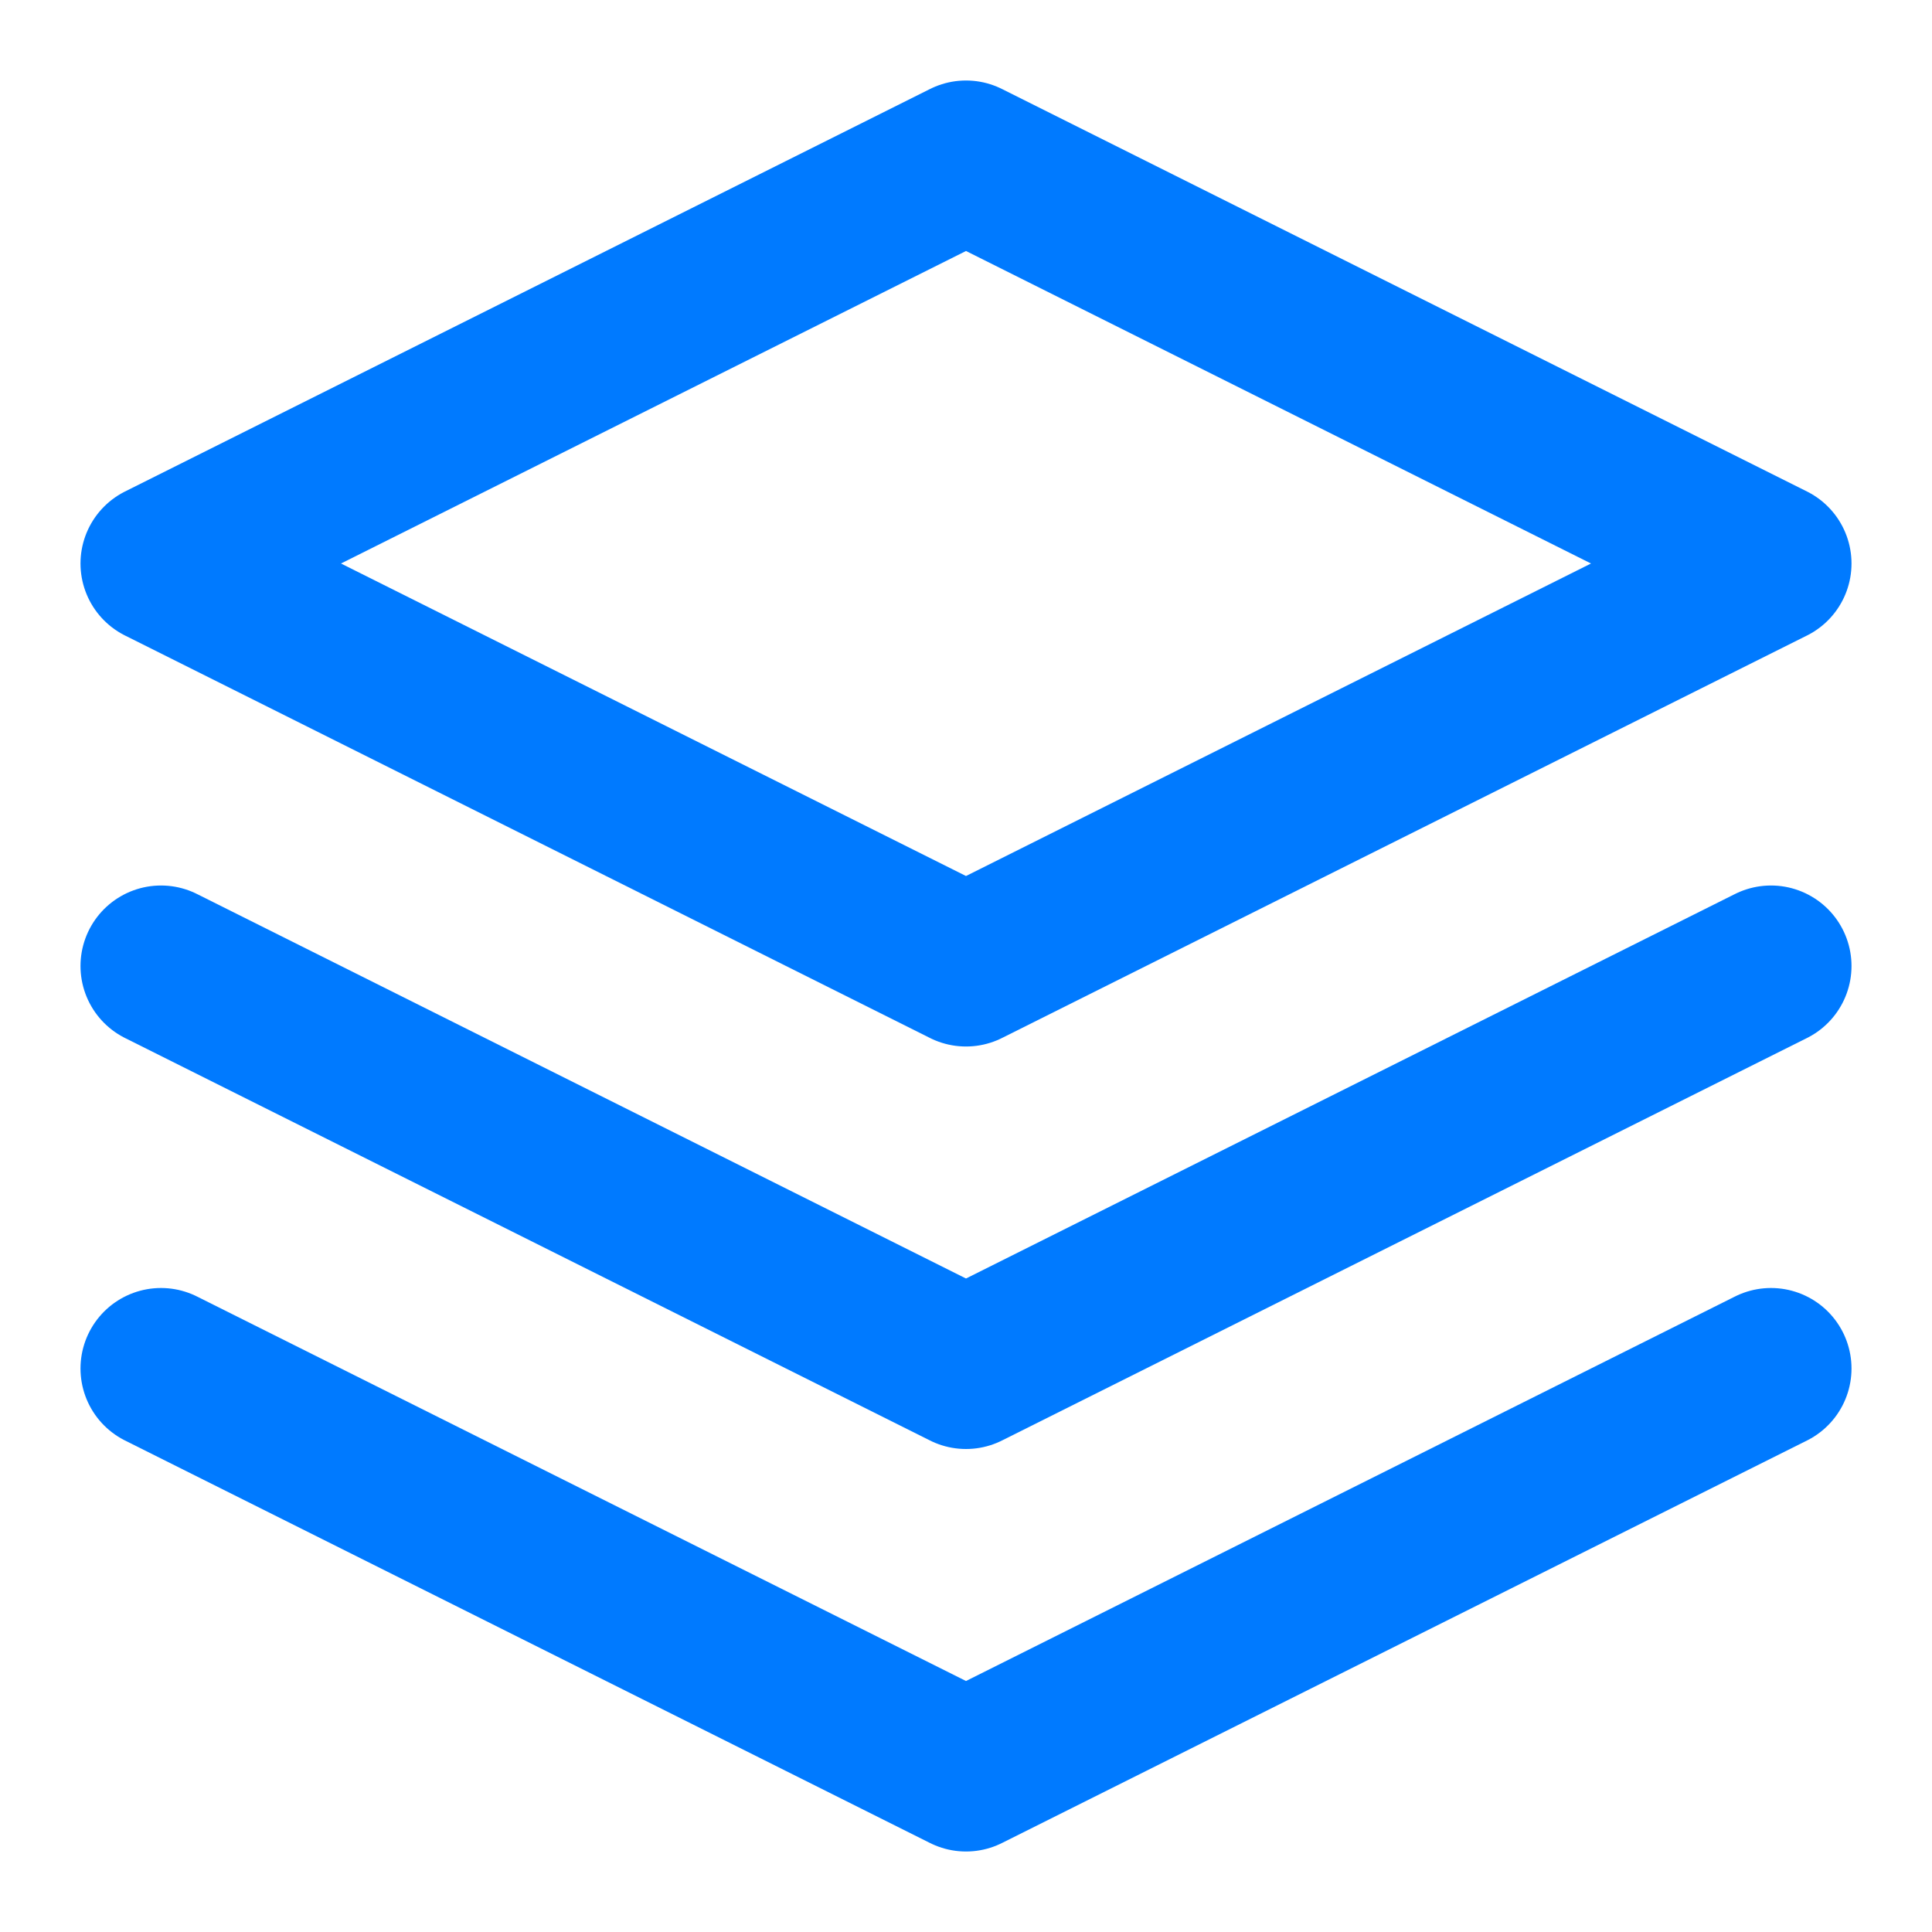 <svg width="24" height="24" viewBox="0 0 24 24" fill="none" xmlns="http://www.w3.org/2000/svg">
    <path d="M12 2L2 7L12 12L22 7L12 2Z" stroke="#007AFF" stroke-width="2" stroke-linecap="round" stroke-linejoin="round"/>
    <path d="M2 17L12 22L22 17" stroke="#007AFF" stroke-width="2" stroke-linecap="round" stroke-linejoin="round"/>
    <path d="M2 12L12 17L22 12" stroke="#007AFF" stroke-width="2" stroke-linecap="round" stroke-linejoin="round"/>
</svg> 